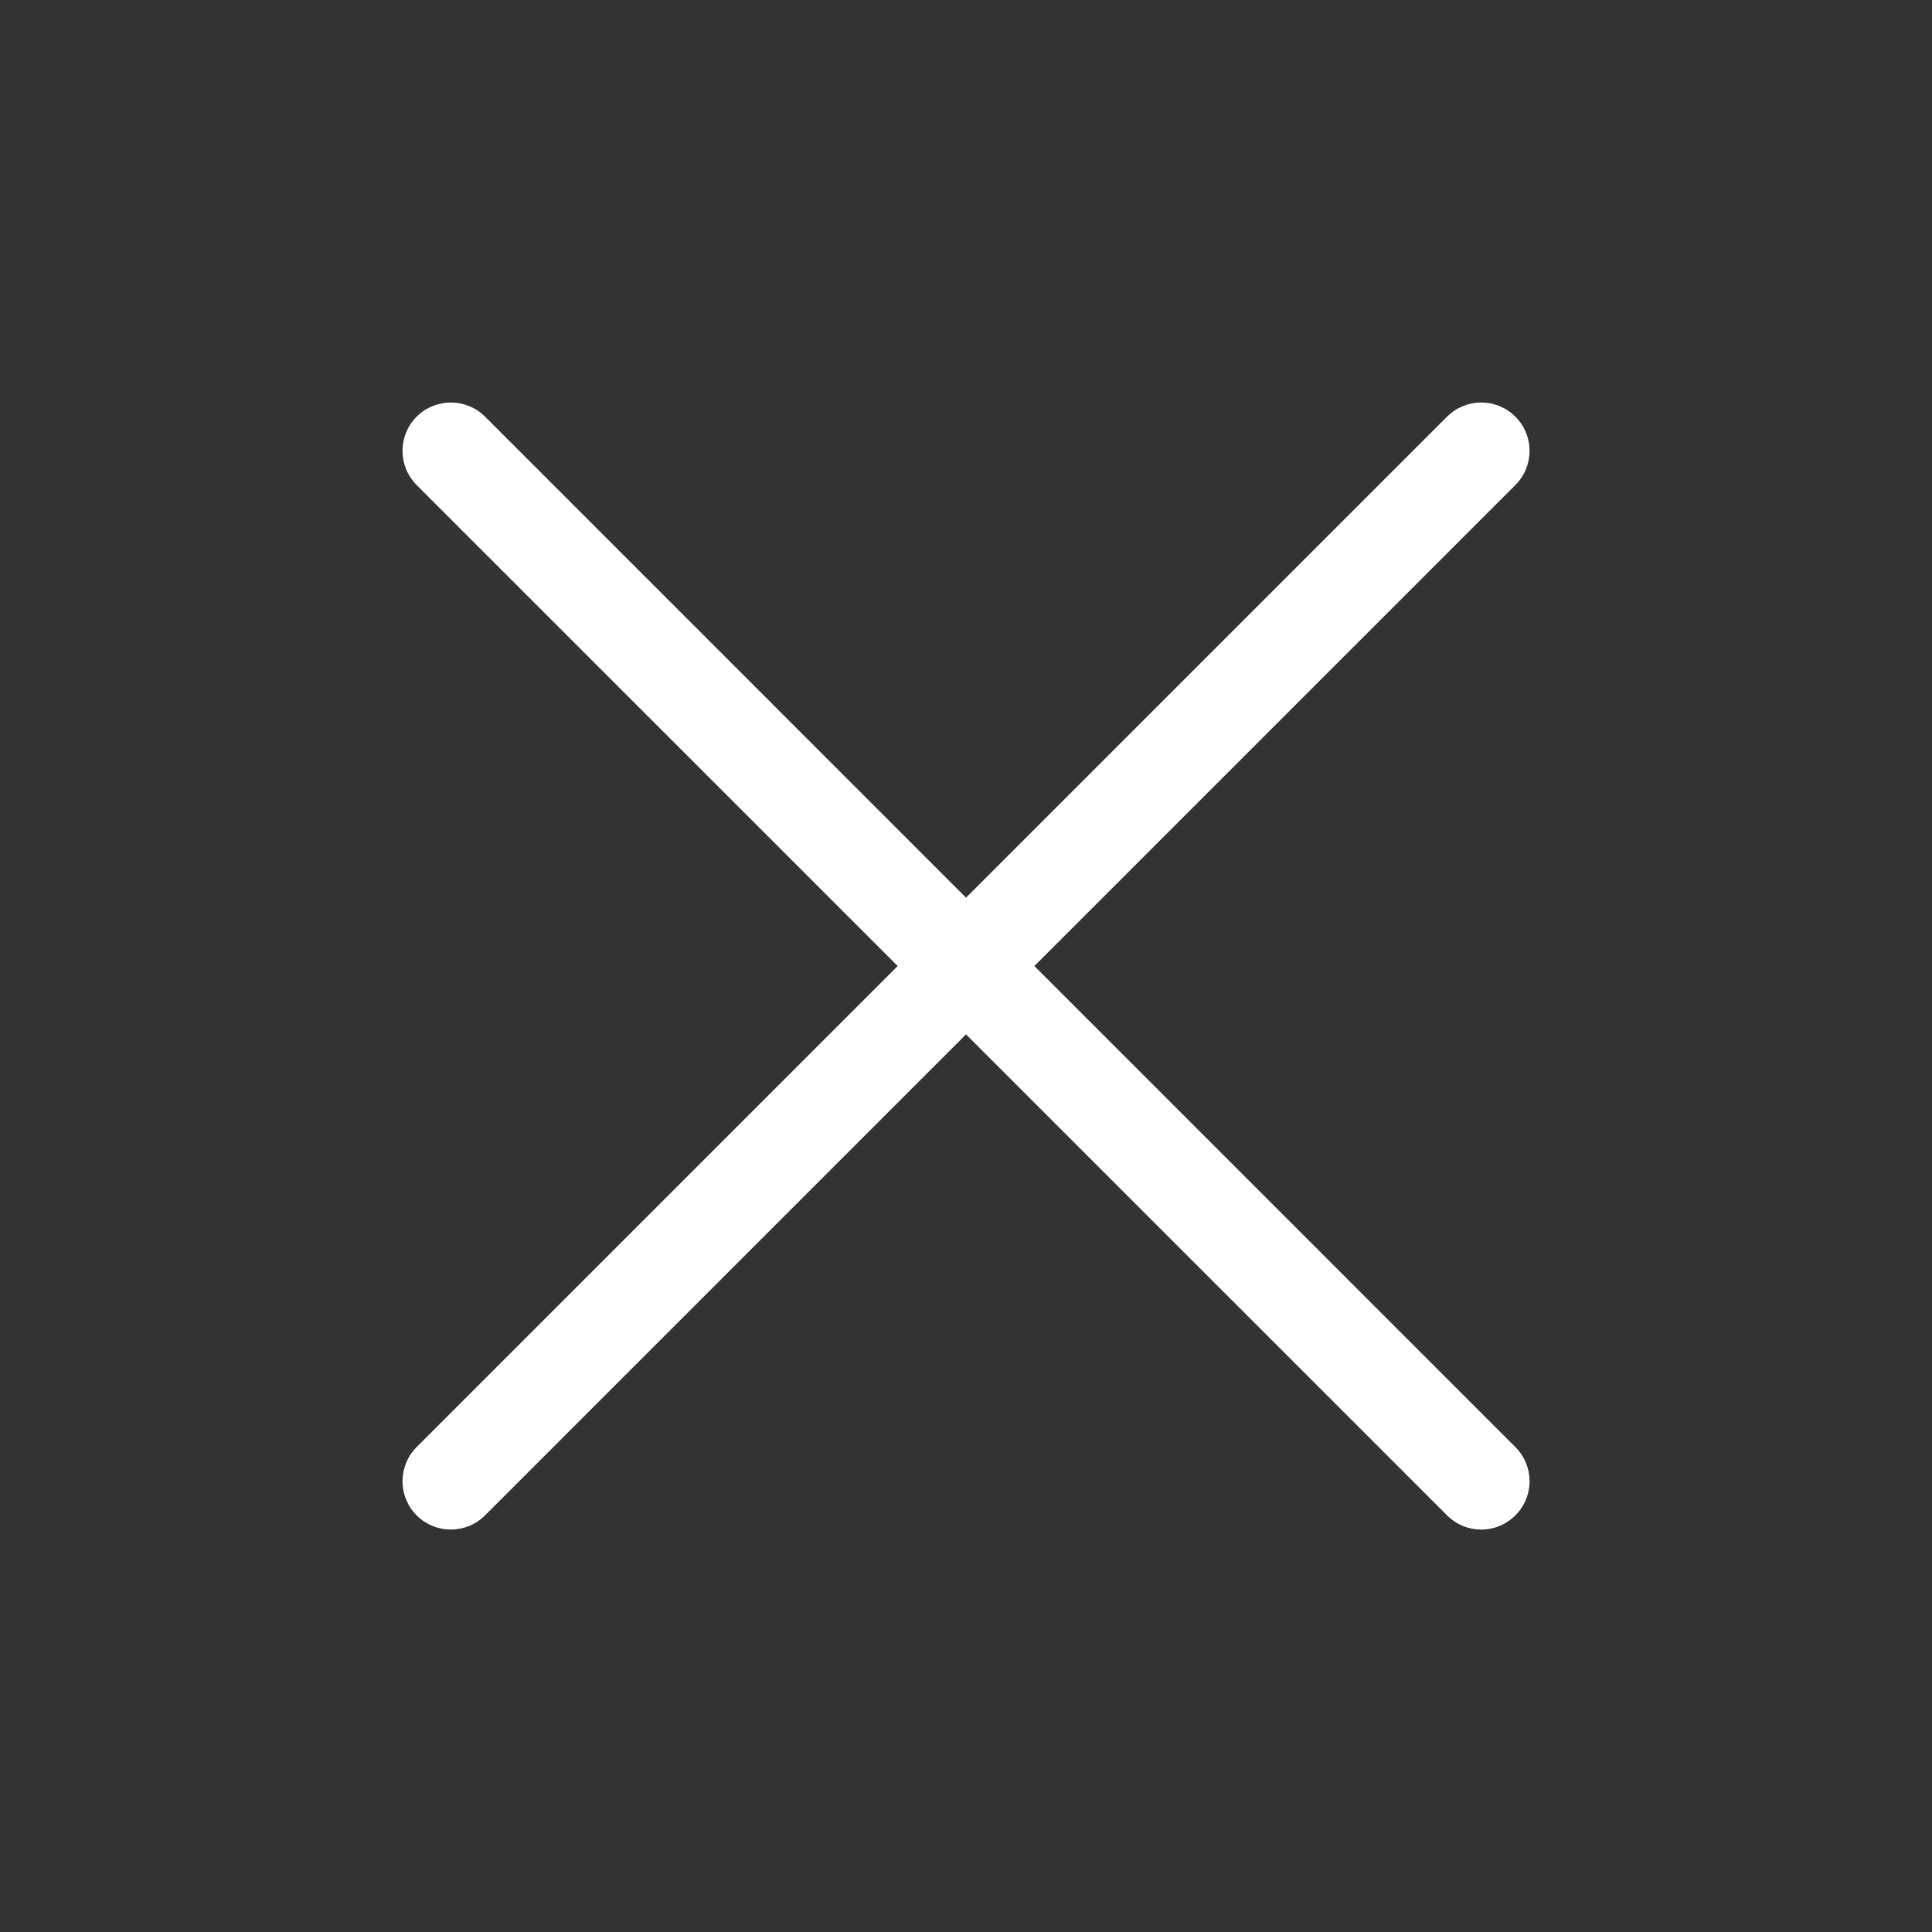 <svg width="20" height="20" viewBox="0 0 20 20" fill="none" xmlns="http://www.w3.org/2000/svg">
<rect x="0" y="0" width="20" height="20" fill="#333333" stroke="none"/>
<path fill-rule="evenodd" clip-rule="evenodd" d="M4.313 4.313C4.509 4.118 4.825 4.118 5.021 4.313L15.687 14.98C15.883 15.175 15.883 15.492 15.687 15.687C15.492 15.883 15.175 15.883 14.98 15.687L4.313 5.021C4.118 4.825 4.118 4.509 4.313 4.313Z" fill="white"/>
<path fill-rule="evenodd" clip-rule="evenodd" d="M15.687 4.313C15.883 4.509 15.883 4.825 15.687 5.021L5.021 15.687C4.825 15.883 4.509 15.883 4.313 15.687C4.118 15.492 4.118 15.175 4.313 14.98L14.98 4.313C15.175 4.118 15.492 4.118 15.687 4.313Z" fill="white"/>
</svg>

